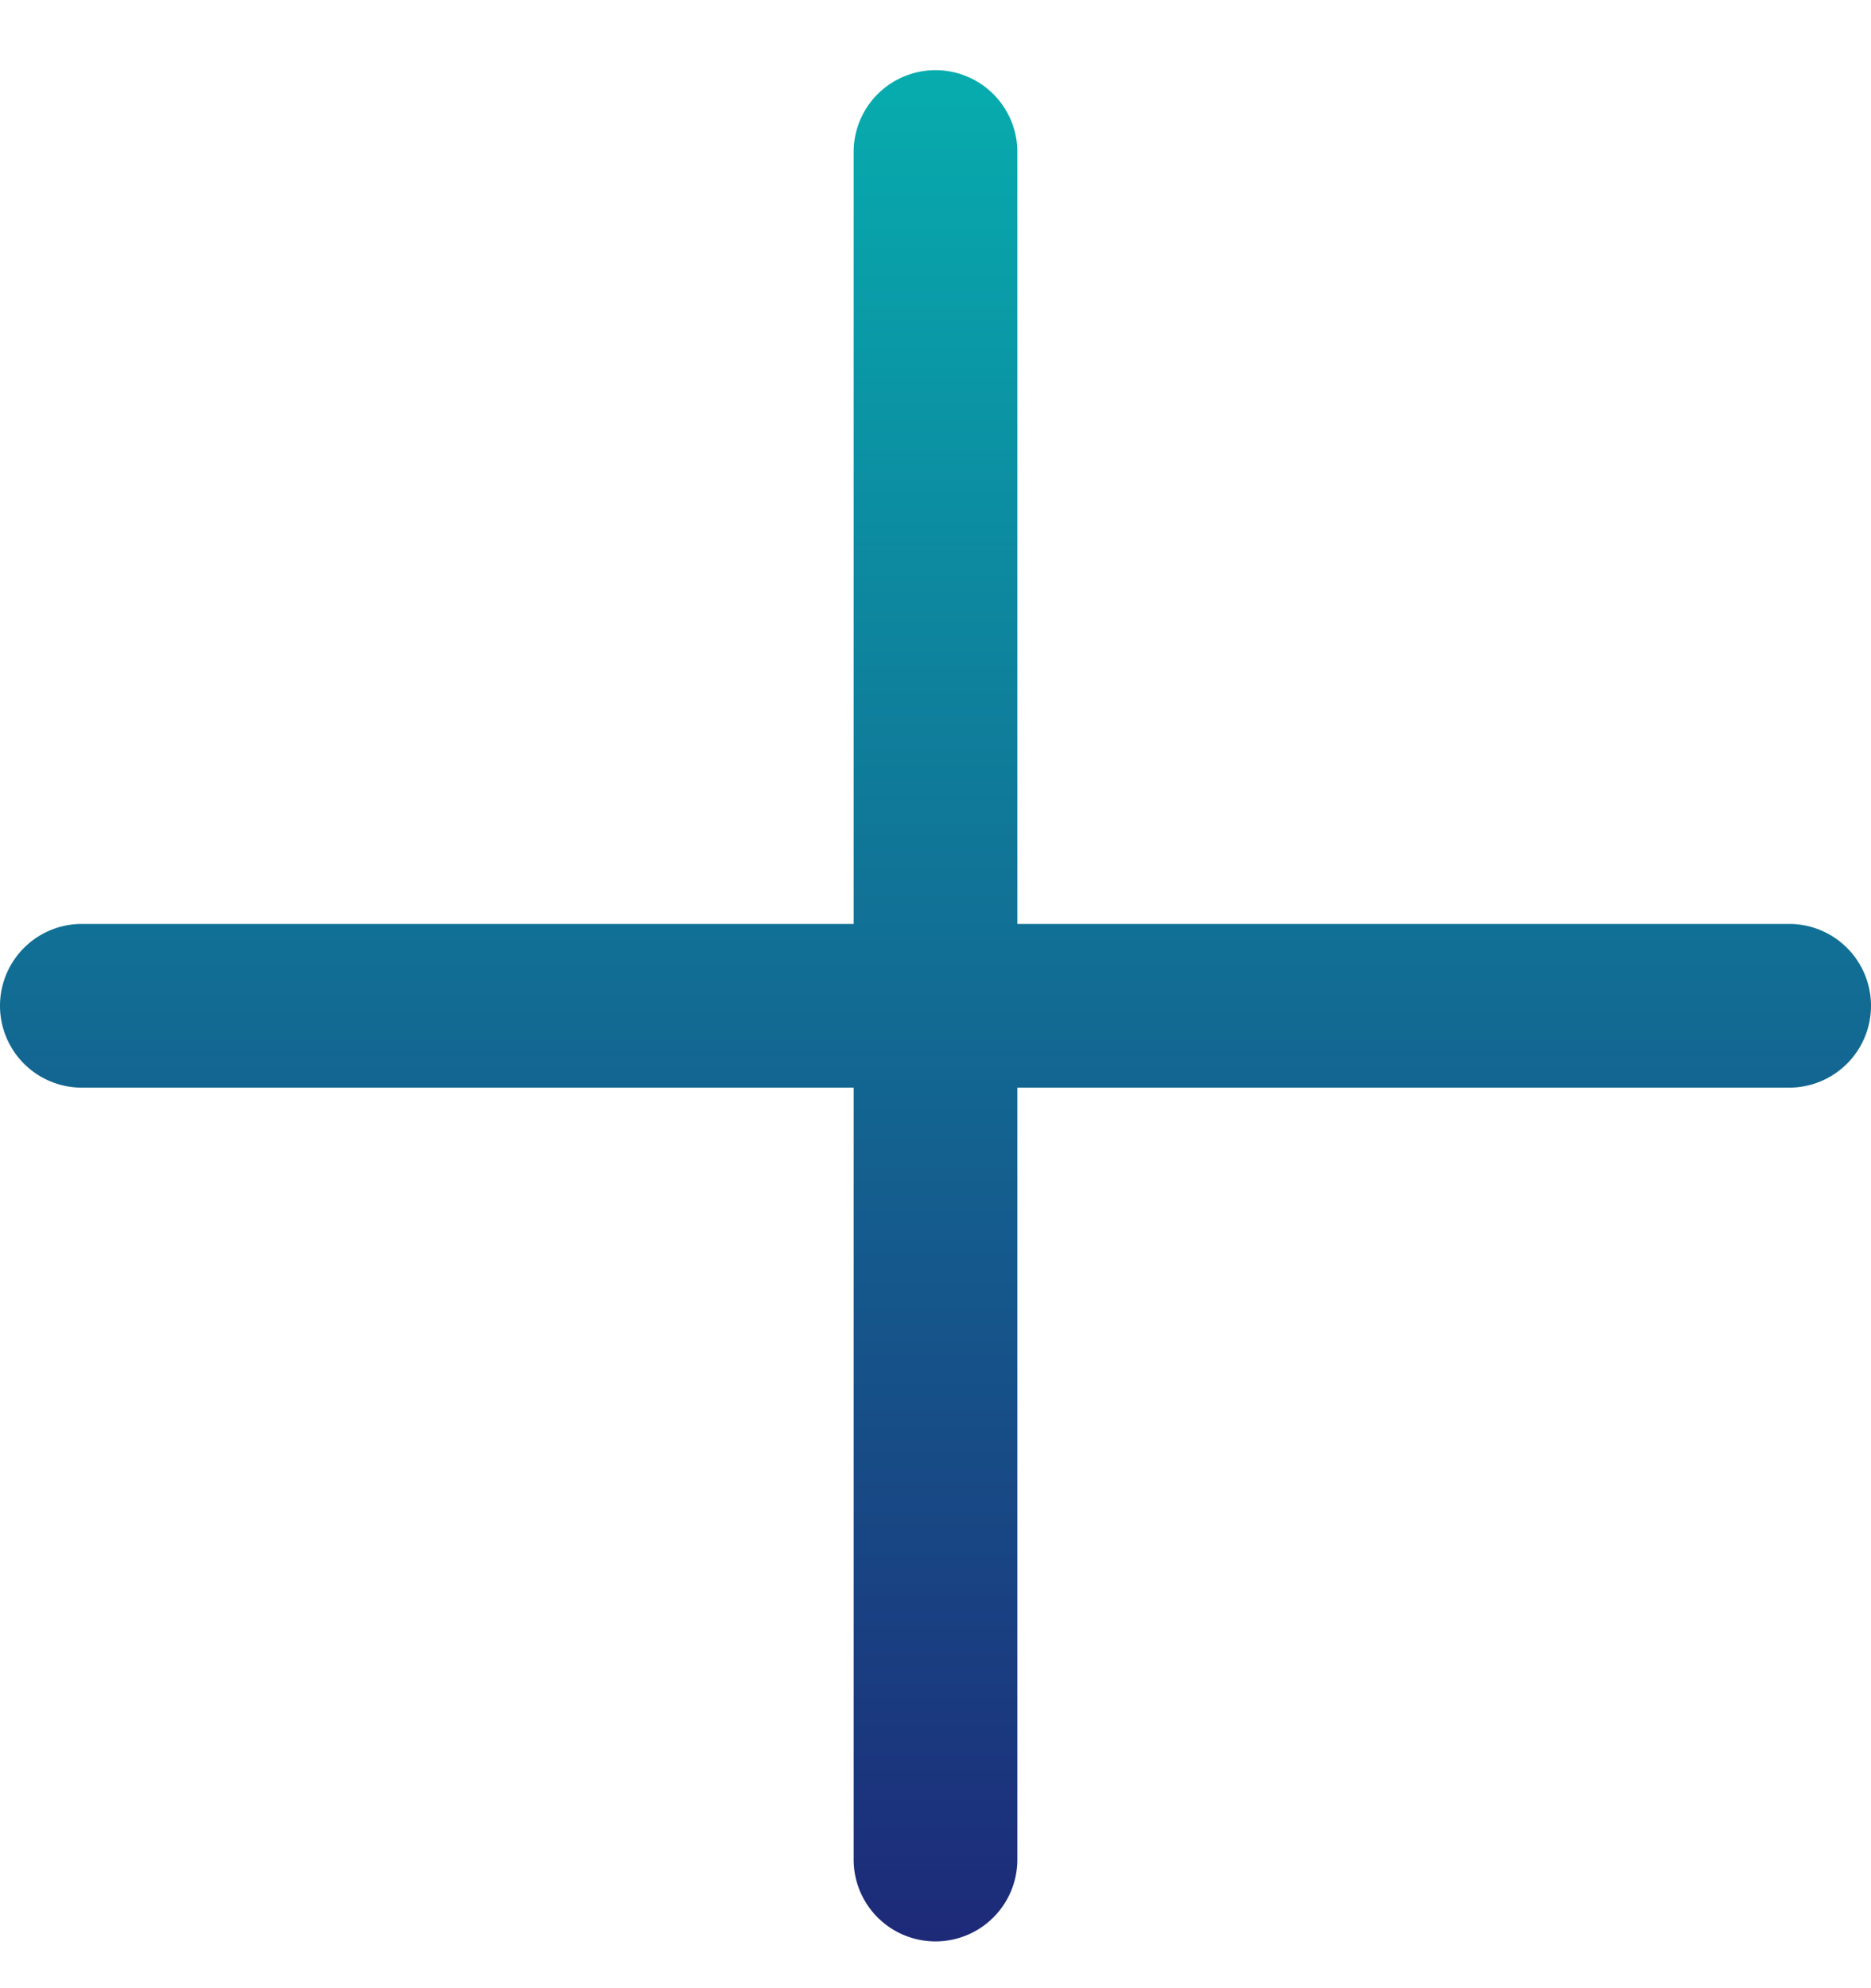 <svg xmlns="http://www.w3.org/2000/svg" width="16" height="17" viewBox="0 0 16 17">
    <defs>
        <linearGradient id="a" x1="38.446%" x2="38.446%" y1="-30.78%" y2="100%">
            <stop offset="0%" stop-color="#00D5BF"/>
            <stop offset="100%" stop-color="#1D2978"/>
        </linearGradient>
    </defs>
    <path fill="url(#a)" fill-rule="nonzero" d="M326.3 223.9v-6.6a.7.7 0 0 1 1.4 0v6.6h6.6a.7.7 0 0 1 0 1.4h-6.6v6.6a.7.7 0 0 1-1.4 0v-6.6h-6.6a.7.7 0 0 1 0-1.4h6.6z" transform="translate(-319 -216)"/>
</svg>
